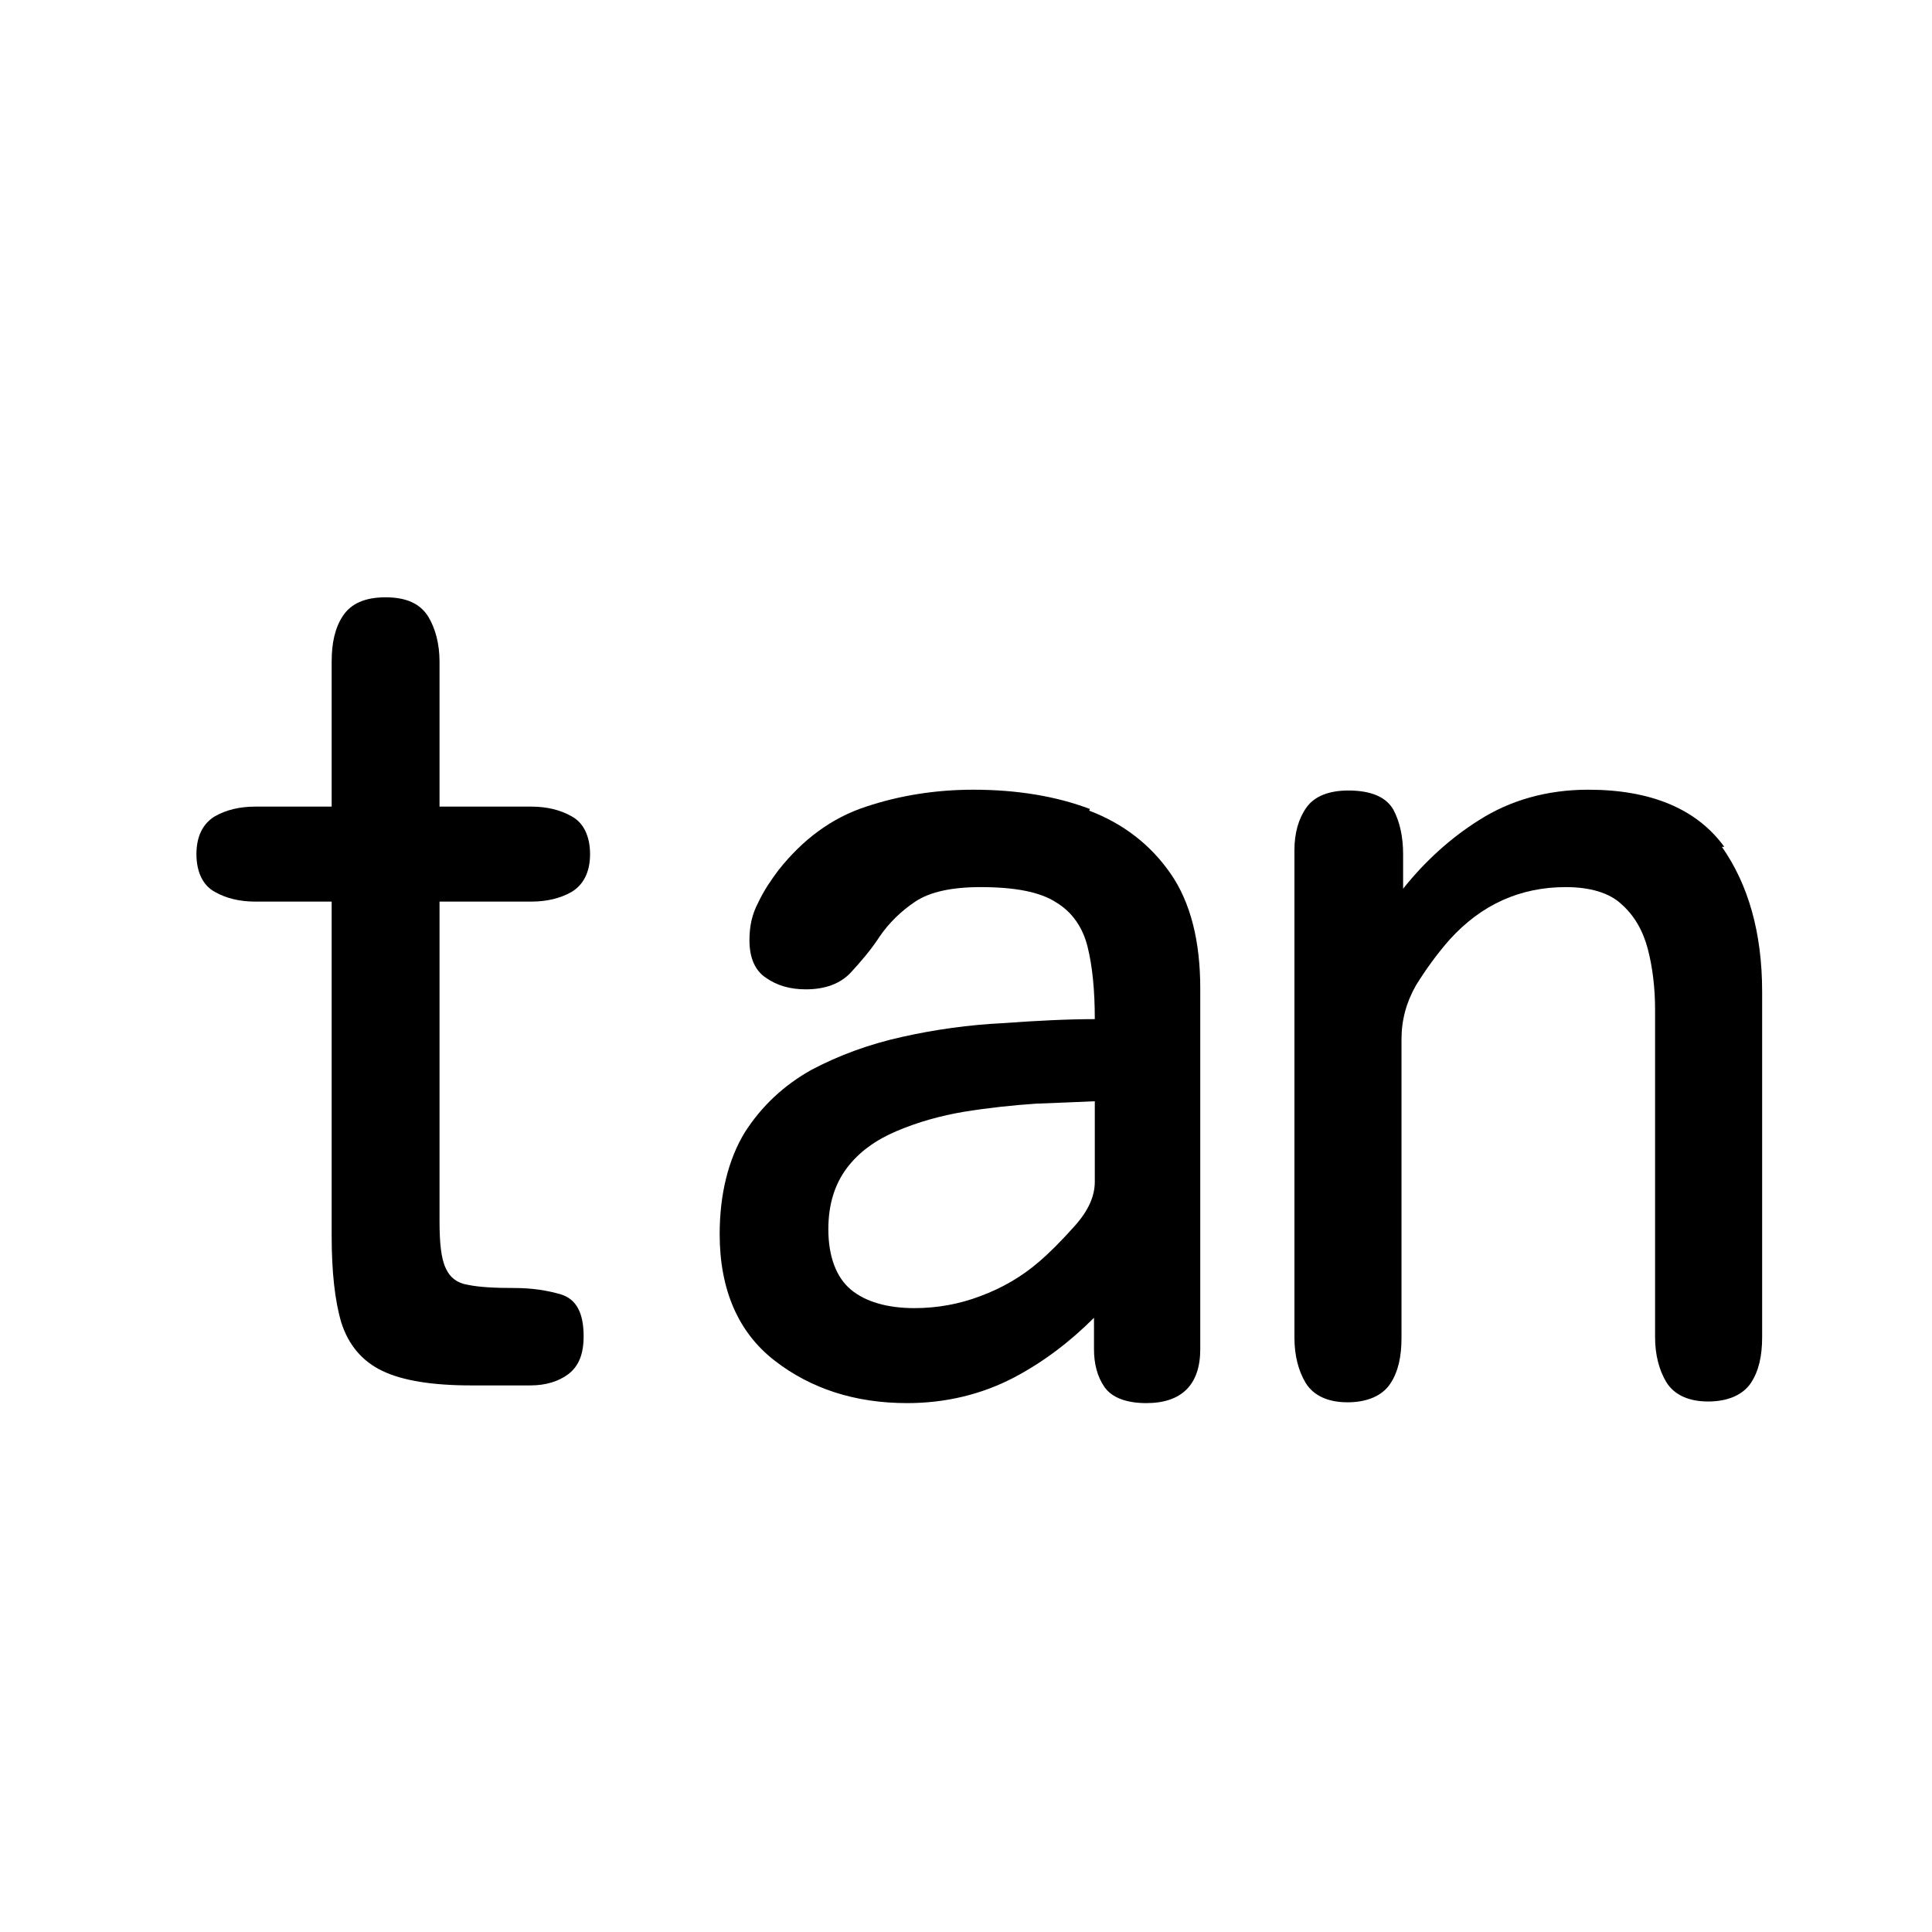 <?xml version="1.0" encoding="UTF-8"?>
<svg id="TL" xmlns="http://www.w3.org/2000/svg" viewBox="0 0 24 24">
  <path d="M6.6,11.2c.19,0,.36-.04.5-.12.15-.09.23-.25.23-.47s-.08-.39-.23-.47c-.14-.08-.31-.12-.5-.12h-1.14v-1.8c0-.22-.05-.41-.14-.56-.1-.16-.27-.24-.53-.24s-.43.08-.53.23c-.1.15-.14.34-.14.57v1.8h-.95c-.19,0-.36.04-.5.12-.15.09-.23.25-.23.47s.08.39.23.47c.14.08.31.12.5.12h.95v4.15c0,.45.04.81.12,1.08.09.28.26.48.51.6.25.12.62.18,1.1.18h.74c.19,0,.35-.05.47-.14.13-.1.19-.25.19-.47,0-.29-.09-.46-.28-.52-.17-.05-.36-.08-.58-.08-.24,0-.44-.01-.58-.04-.13-.02-.22-.09-.27-.2-.06-.12-.08-.32-.08-.59v-3.97h1.14Z"/>
  <path d="M13.54,10.05c-.42-.16-.91-.24-1.45-.24-.46,0-.91.07-1.33.21-.43.14-.79.41-1.09.79-.09.12-.18.25-.25.4-.08.15-.11.3-.11.47,0,.22.07.38.21.47.13.09.29.14.49.14.24,0,.43-.07.56-.21.12-.13.25-.28.36-.45.11-.16.26-.31.44-.43.18-.12.45-.18.81-.18.43,0,.74.06.94.19.2.12.33.31.39.55.06.24.09.54.09.9-.34,0-.73.02-1.14.05-.42.02-.85.08-1.25.17-.41.09-.79.23-1.13.41-.34.19-.62.45-.83.78-.2.33-.31.76-.31,1.26,0,.69.23,1.22.68,1.57.45.35,1,.53,1.65.53.48,0,.93-.11,1.33-.32.36-.19.69-.44.99-.74v.39c0,.18.04.34.13.47.09.13.27.2.52.2.44,0,.67-.23.67-.67v-4.48c0-.59-.12-1.07-.37-1.43-.25-.36-.59-.62-1.01-.78ZM13.6,14.68c0,.18-.08.36-.25.55-.17.19-.32.34-.45.45-.21.18-.45.32-.72.42-.26.1-.54.15-.82.15-.34,0-.61-.08-.79-.23-.18-.15-.28-.41-.28-.75,0-.31.08-.56.23-.76.15-.2.36-.35.62-.46.26-.11.54-.19.84-.24.31-.05.6-.08.89-.1.27-.01.51-.02.73-.03v1Z"/>
  <path d="M21.42,10.52c-.34-.47-.91-.71-1.69-.71-.51,0-.97.13-1.36.38-.35.22-.67.51-.94.85,0-.14,0-.28,0-.43,0-.21-.04-.4-.12-.55-.09-.16-.28-.24-.56-.24-.24,0-.42.07-.52.21-.1.14-.15.32-.15.53v6.06c0,.22.05.41.14.56.1.16.28.24.52.24s.43-.08.53-.23c.1-.15.14-.34.14-.57v-3.71c0-.24.06-.46.18-.67.13-.21.27-.4.42-.57.39-.43.87-.65,1.44-.65.3,0,.54.07.69.21.16.14.27.33.33.56.06.23.09.49.09.75v4.07c0,.22.05.41.14.56.1.16.28.24.52.24s.43-.08.53-.23c.1-.15.14-.34.14-.57v-4.29c0-.73-.17-1.33-.5-1.8Z"/>
</svg>
